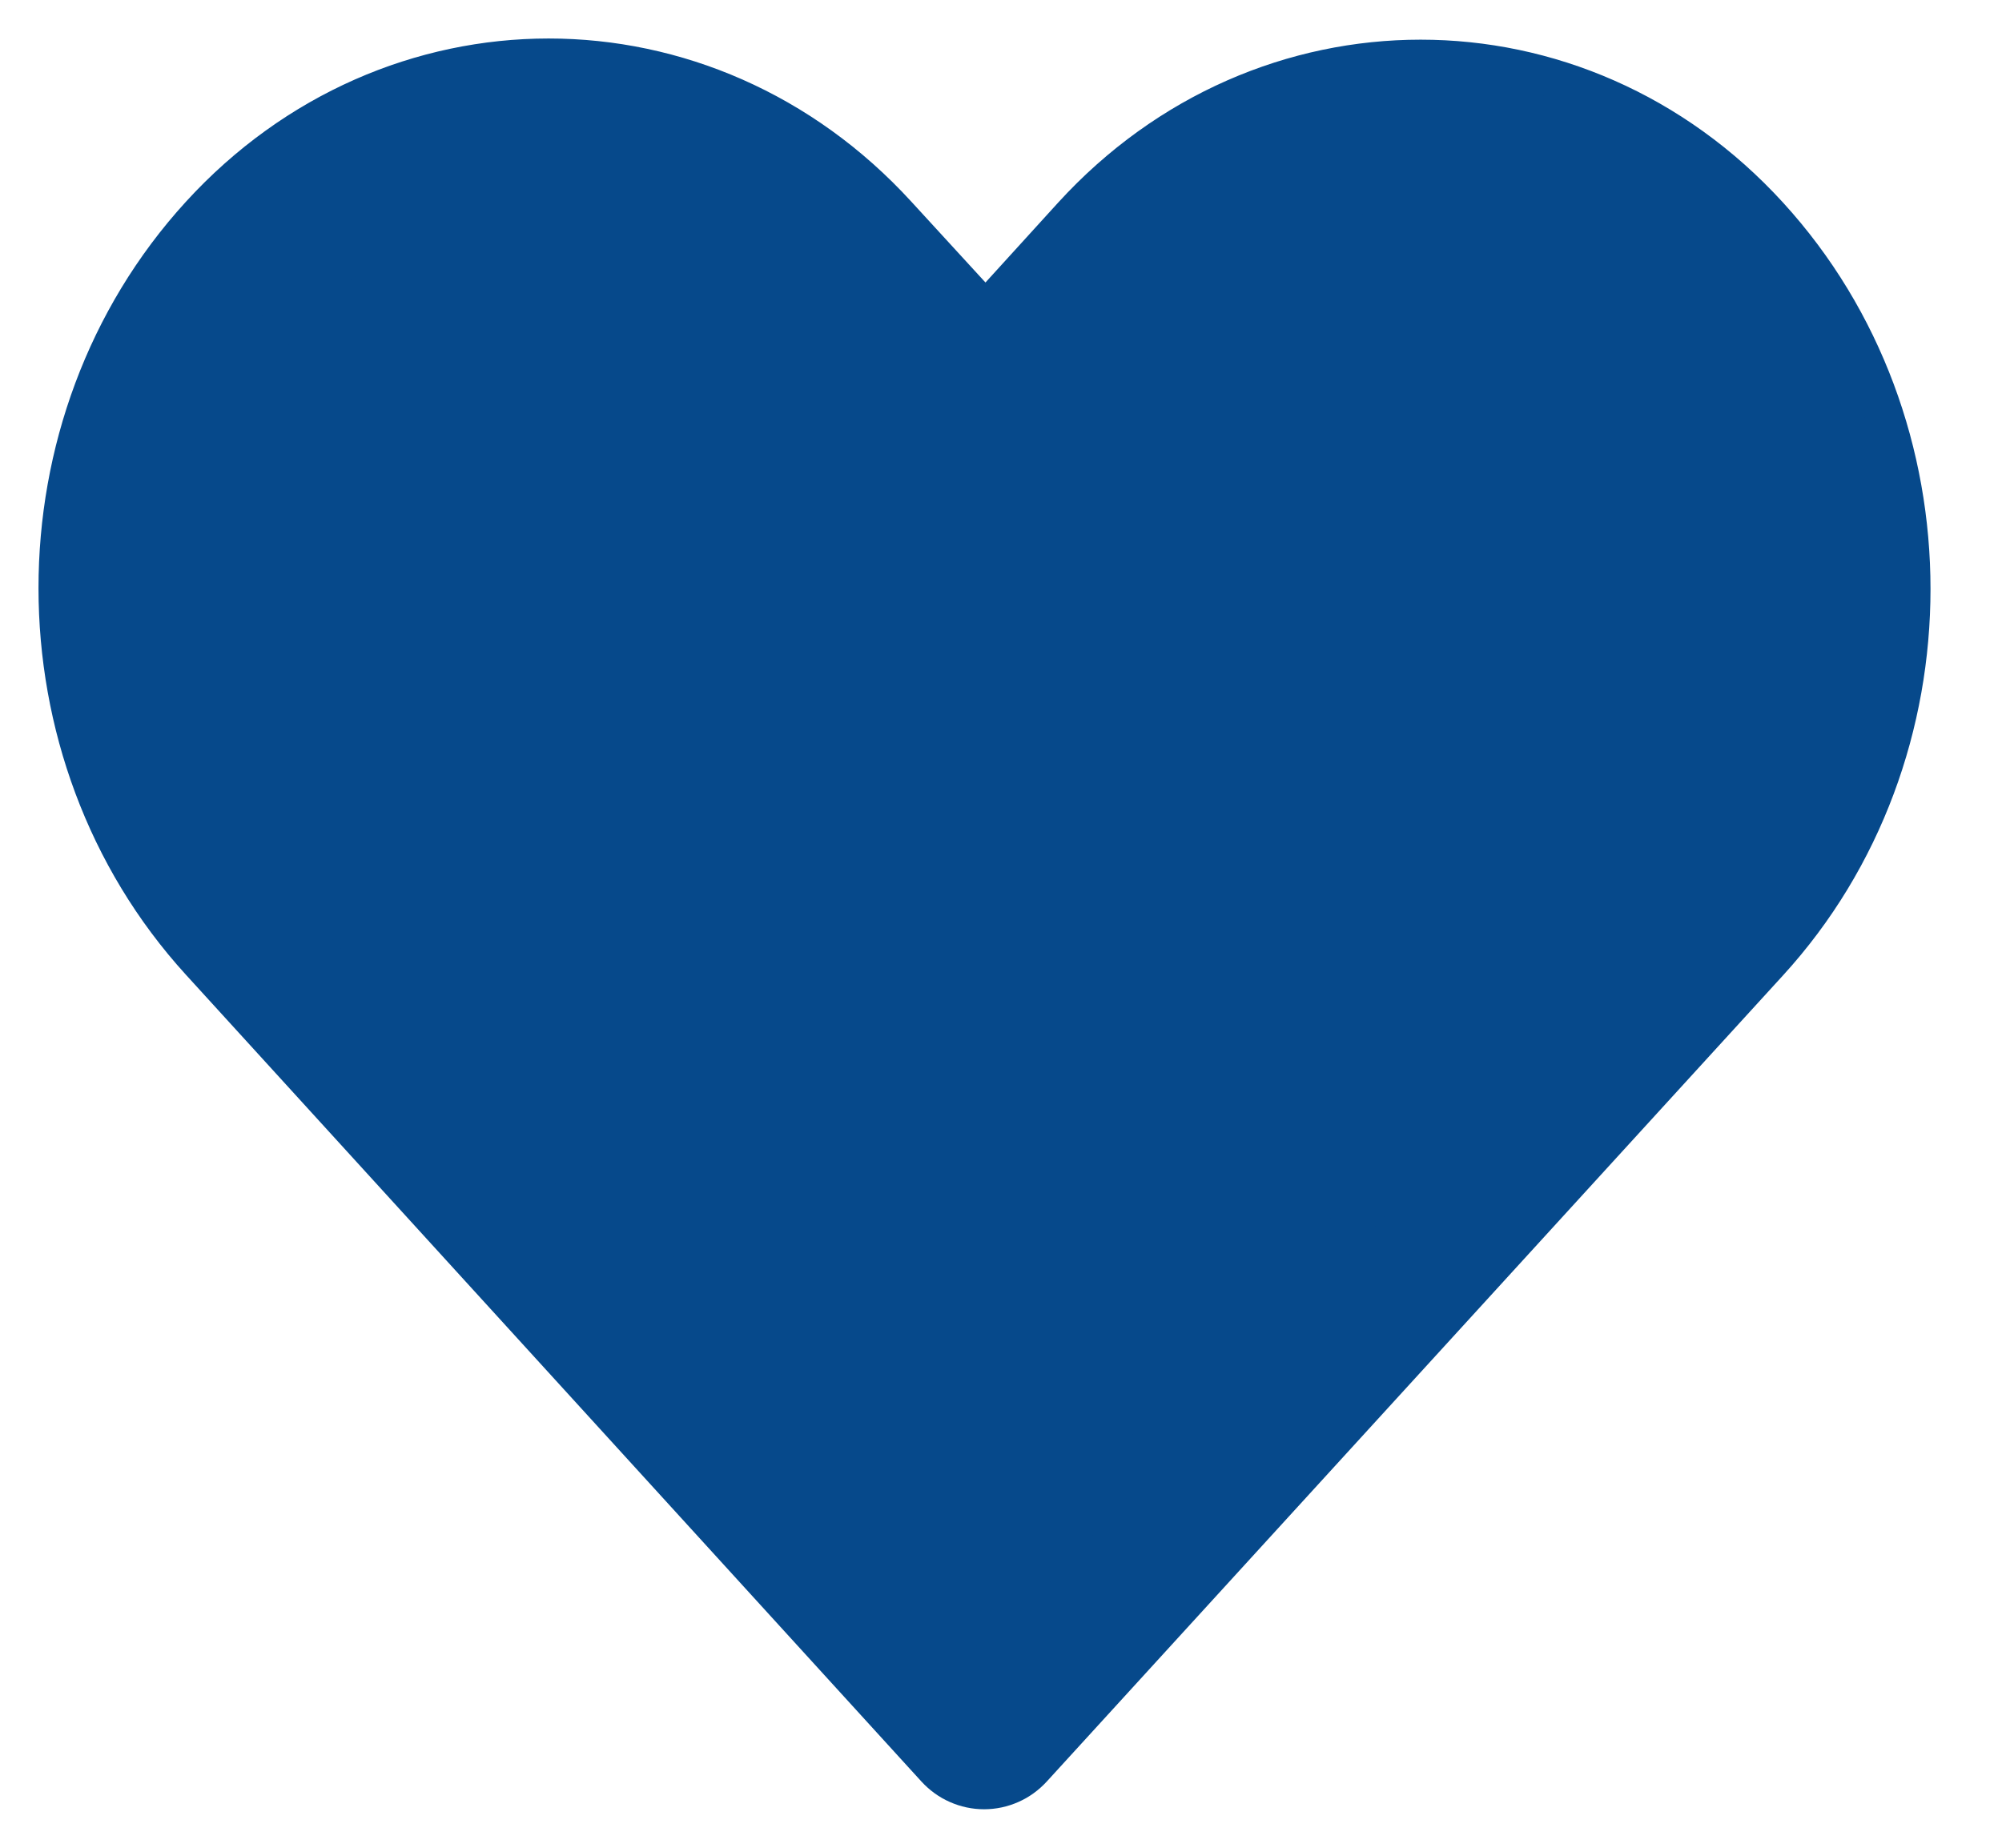 <svg width="26" height="24" viewBox="0 0 26 24" fill="none" xmlns="http://www.w3.org/2000/svg">
<path d="M10.396 3.959L10.396 3.959C9.471 2.946 8.293 2.444 7.125 2.444C5.958 2.444 4.779 2.946 3.855 3.959L3.855 3.959C2.003 5.986 2.004 9.292 3.855 11.322L12.781 21.114C14.234 19.523 15.688 17.933 17.143 16.343L17.161 16.324C18.683 14.66 20.205 12.996 21.725 11.332L21.91 11.501L21.725 11.332C23.577 9.304 23.577 5.996 21.725 3.968C19.885 1.953 17.024 1.953 15.184 3.968L13.428 5.898L13.428 5.898C13.348 5.986 13.251 6.055 13.143 6.103C13.034 6.151 12.918 6.176 12.799 6.176C12.681 6.176 12.564 6.151 12.456 6.103C12.348 6.055 12.251 5.986 12.171 5.898L10.396 3.959ZM10.396 3.959L12.171 5.898L10.396 3.959ZM13.927 2.8L12.799 4.04L11.653 2.79C11.653 2.79 11.653 2.79 11.653 2.79C10.416 1.436 8.771 0.75 7.125 0.75C5.479 0.75 3.834 1.436 2.598 2.79C0.132 5.49 0.136 9.789 2.598 12.491L12.152 22.972L12.152 22.972C12.232 23.059 12.329 23.13 12.437 23.177C12.545 23.225 12.662 23.25 12.78 23.25C12.899 23.25 13.016 23.225 13.124 23.177C13.232 23.13 13.329 23.059 13.409 22.972L13.409 22.972C15.305 20.896 17.2 18.82 19.096 16.745C20.388 15.33 21.68 13.915 22.972 12.5C25.438 9.801 25.438 5.499 22.972 2.8C20.495 0.087 16.404 0.087 13.927 2.8L13.927 2.8Z" fill="#06498B" stroke="#06498B" stroke-width="0.5"/>
</svg>
